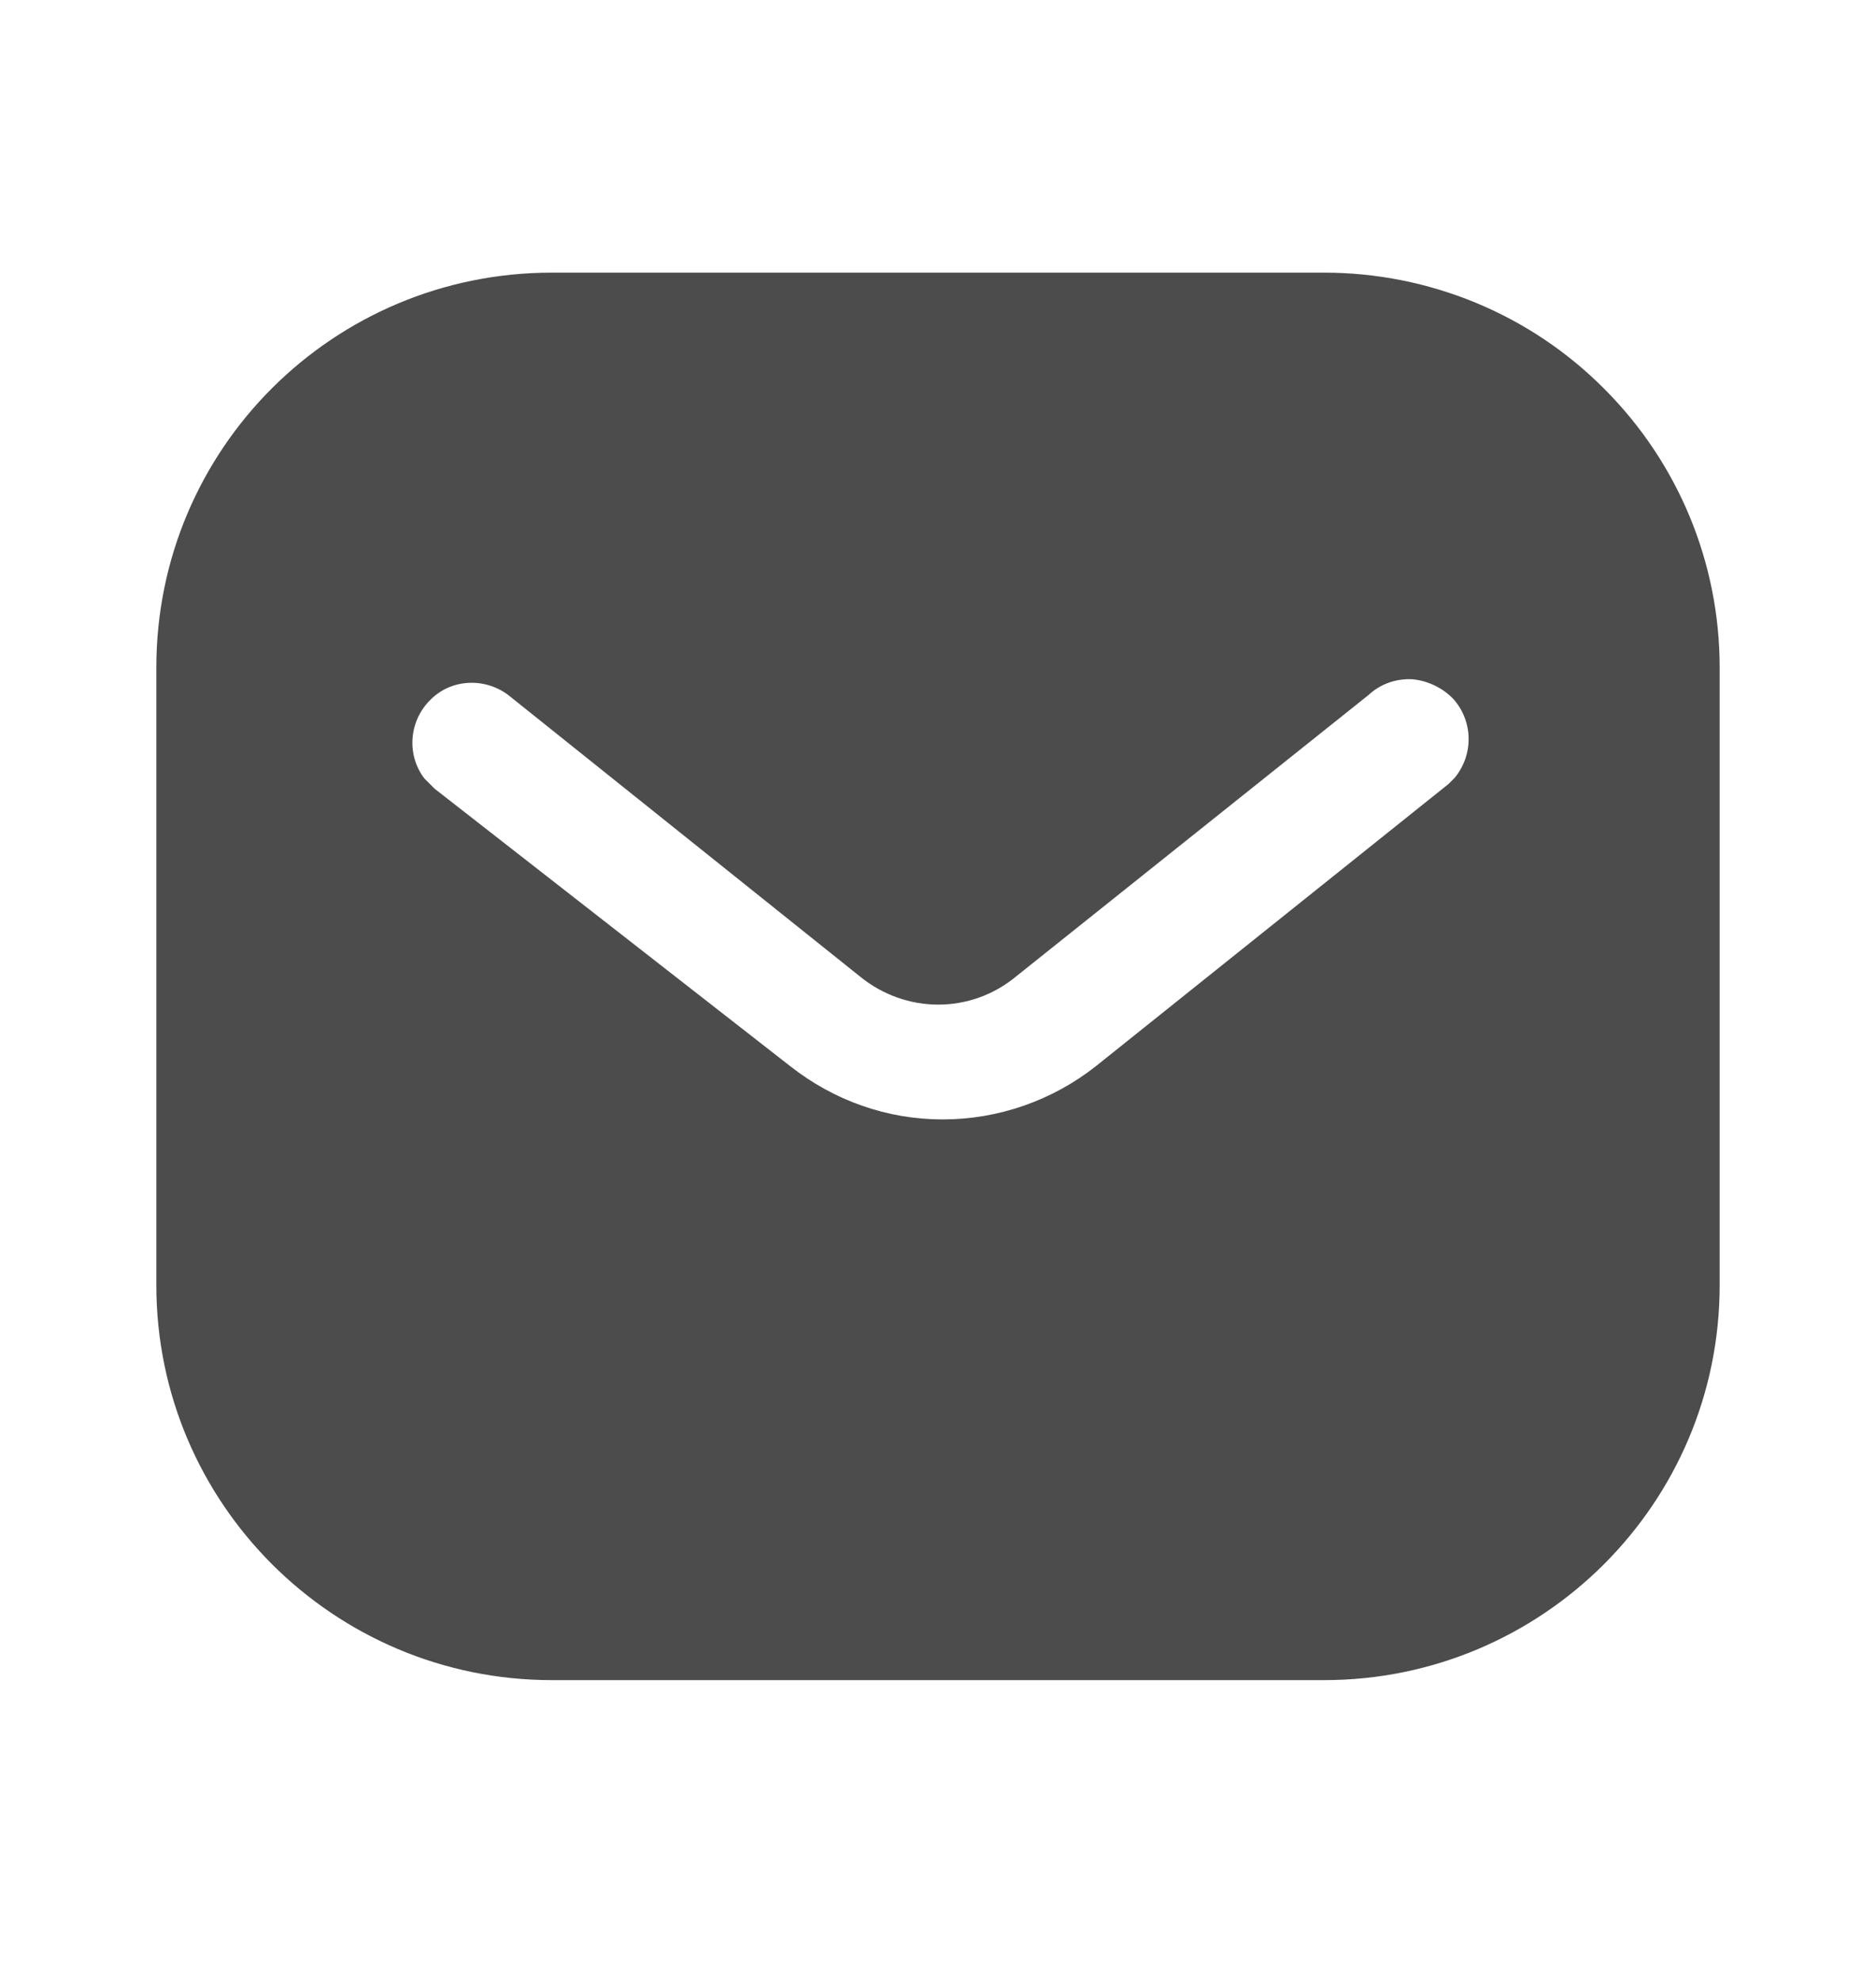 <svg width="18" height="19" viewBox="0 0 18 19" fill="none" xmlns="http://www.w3.org/2000/svg">
<path fill-rule="evenodd" clip-rule="evenodd" d="M12.704 2.615C13.71 2.615 14.678 3.012 15.389 3.726C16.102 4.437 16.5 5.397 16.5 6.402V12.327C16.5 14.42 14.798 16.115 12.704 16.115H5.295C3.202 16.115 1.5 14.42 1.5 12.327V6.402C1.5 4.31 3.194 2.615 5.295 2.615H12.704ZM13.898 7.52L13.958 7.46C14.137 7.242 14.137 6.927 13.95 6.71C13.845 6.598 13.702 6.53 13.553 6.515C13.395 6.507 13.245 6.56 13.132 6.665L9.75 9.365C9.315 9.726 8.692 9.726 8.25 9.365L4.875 6.665C4.642 6.492 4.319 6.515 4.125 6.717C3.923 6.92 3.9 7.242 4.072 7.467L4.17 7.565L7.583 10.227C8.003 10.557 8.512 10.737 9.045 10.737C9.577 10.737 10.095 10.557 10.514 10.227L13.898 7.52Z" fill="#010101" fill-opacity="0.7"/>
</svg>
